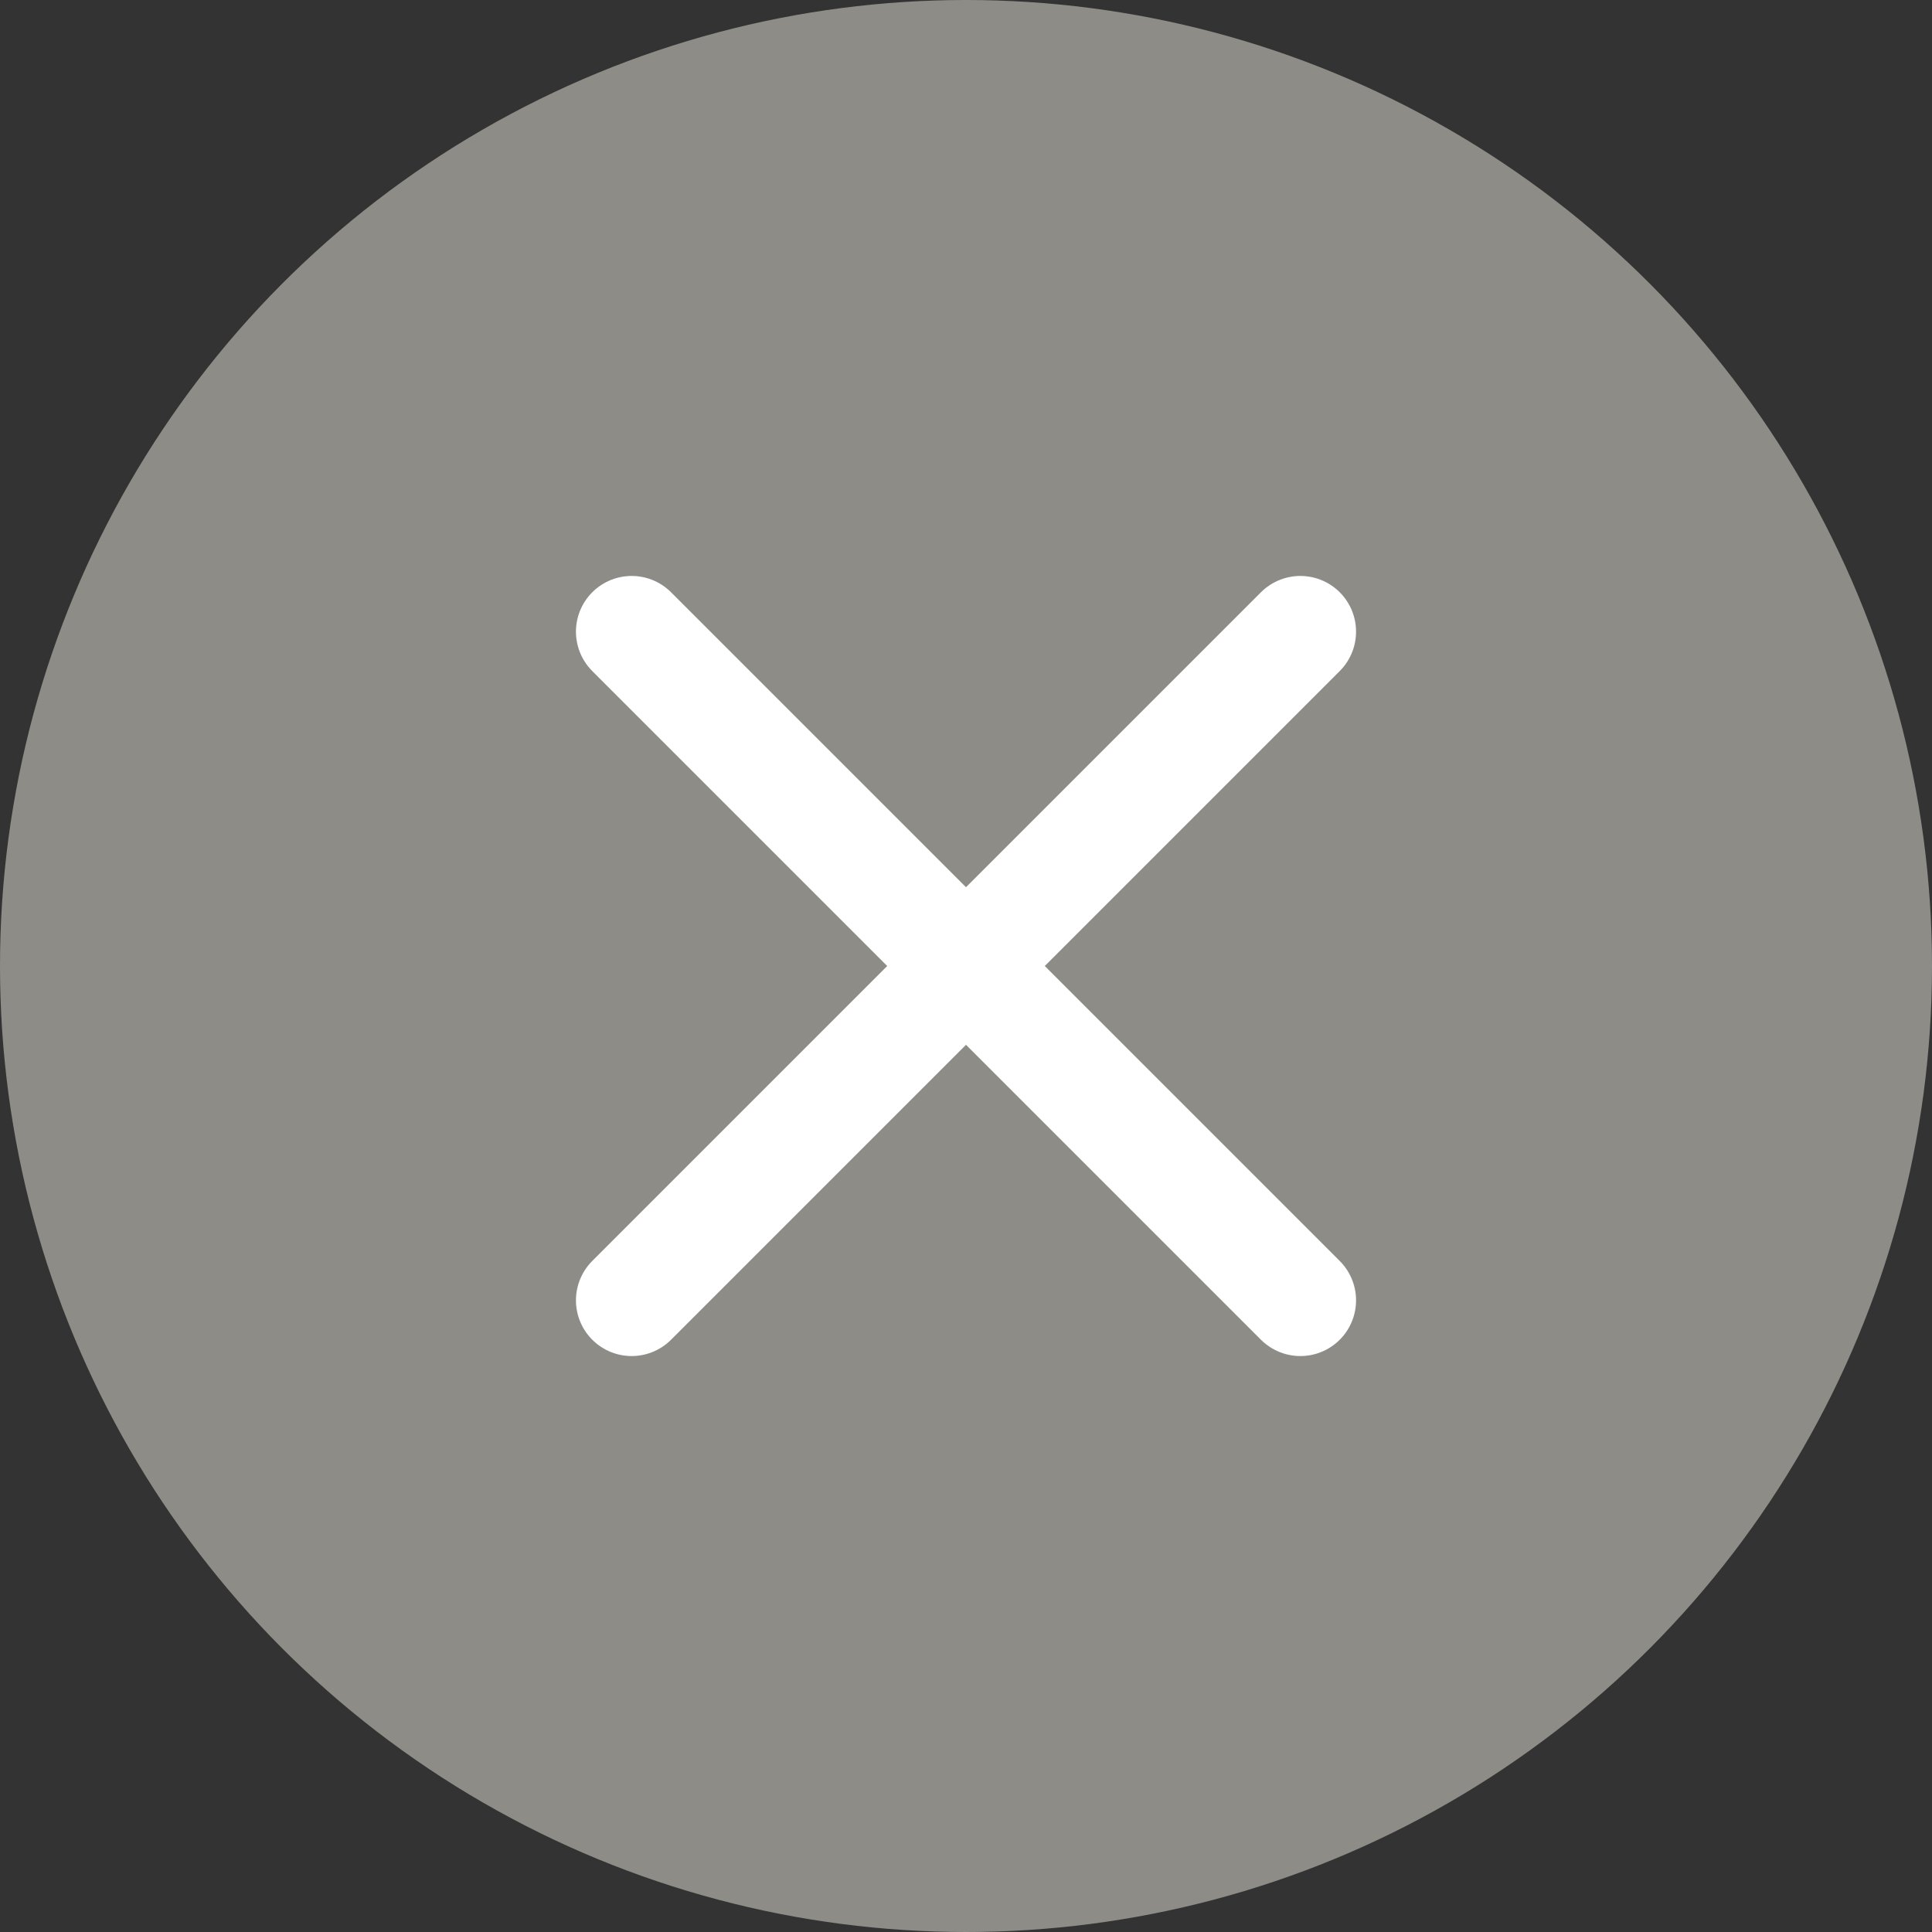<svg width="18" height="18" viewBox="0 0 18 18" fill="none" xmlns="http://www.w3.org/2000/svg">
<rect x="0" y="0" width="18" height="18" fill="#333333" stroke="none"/>
<circle cx="9" cy="9" r="9" fill="#8D8C87"/>
<path d="M12.115 5.885L5.885 12.115" stroke="white" stroke-width="1.038" stroke-linecap="round" stroke-linejoin="round"/>
<path d="M5.885 5.885L12.115 12.115" stroke="white" stroke-width="1.038" stroke-linecap="round" stroke-linejoin="round"/>
</svg>
